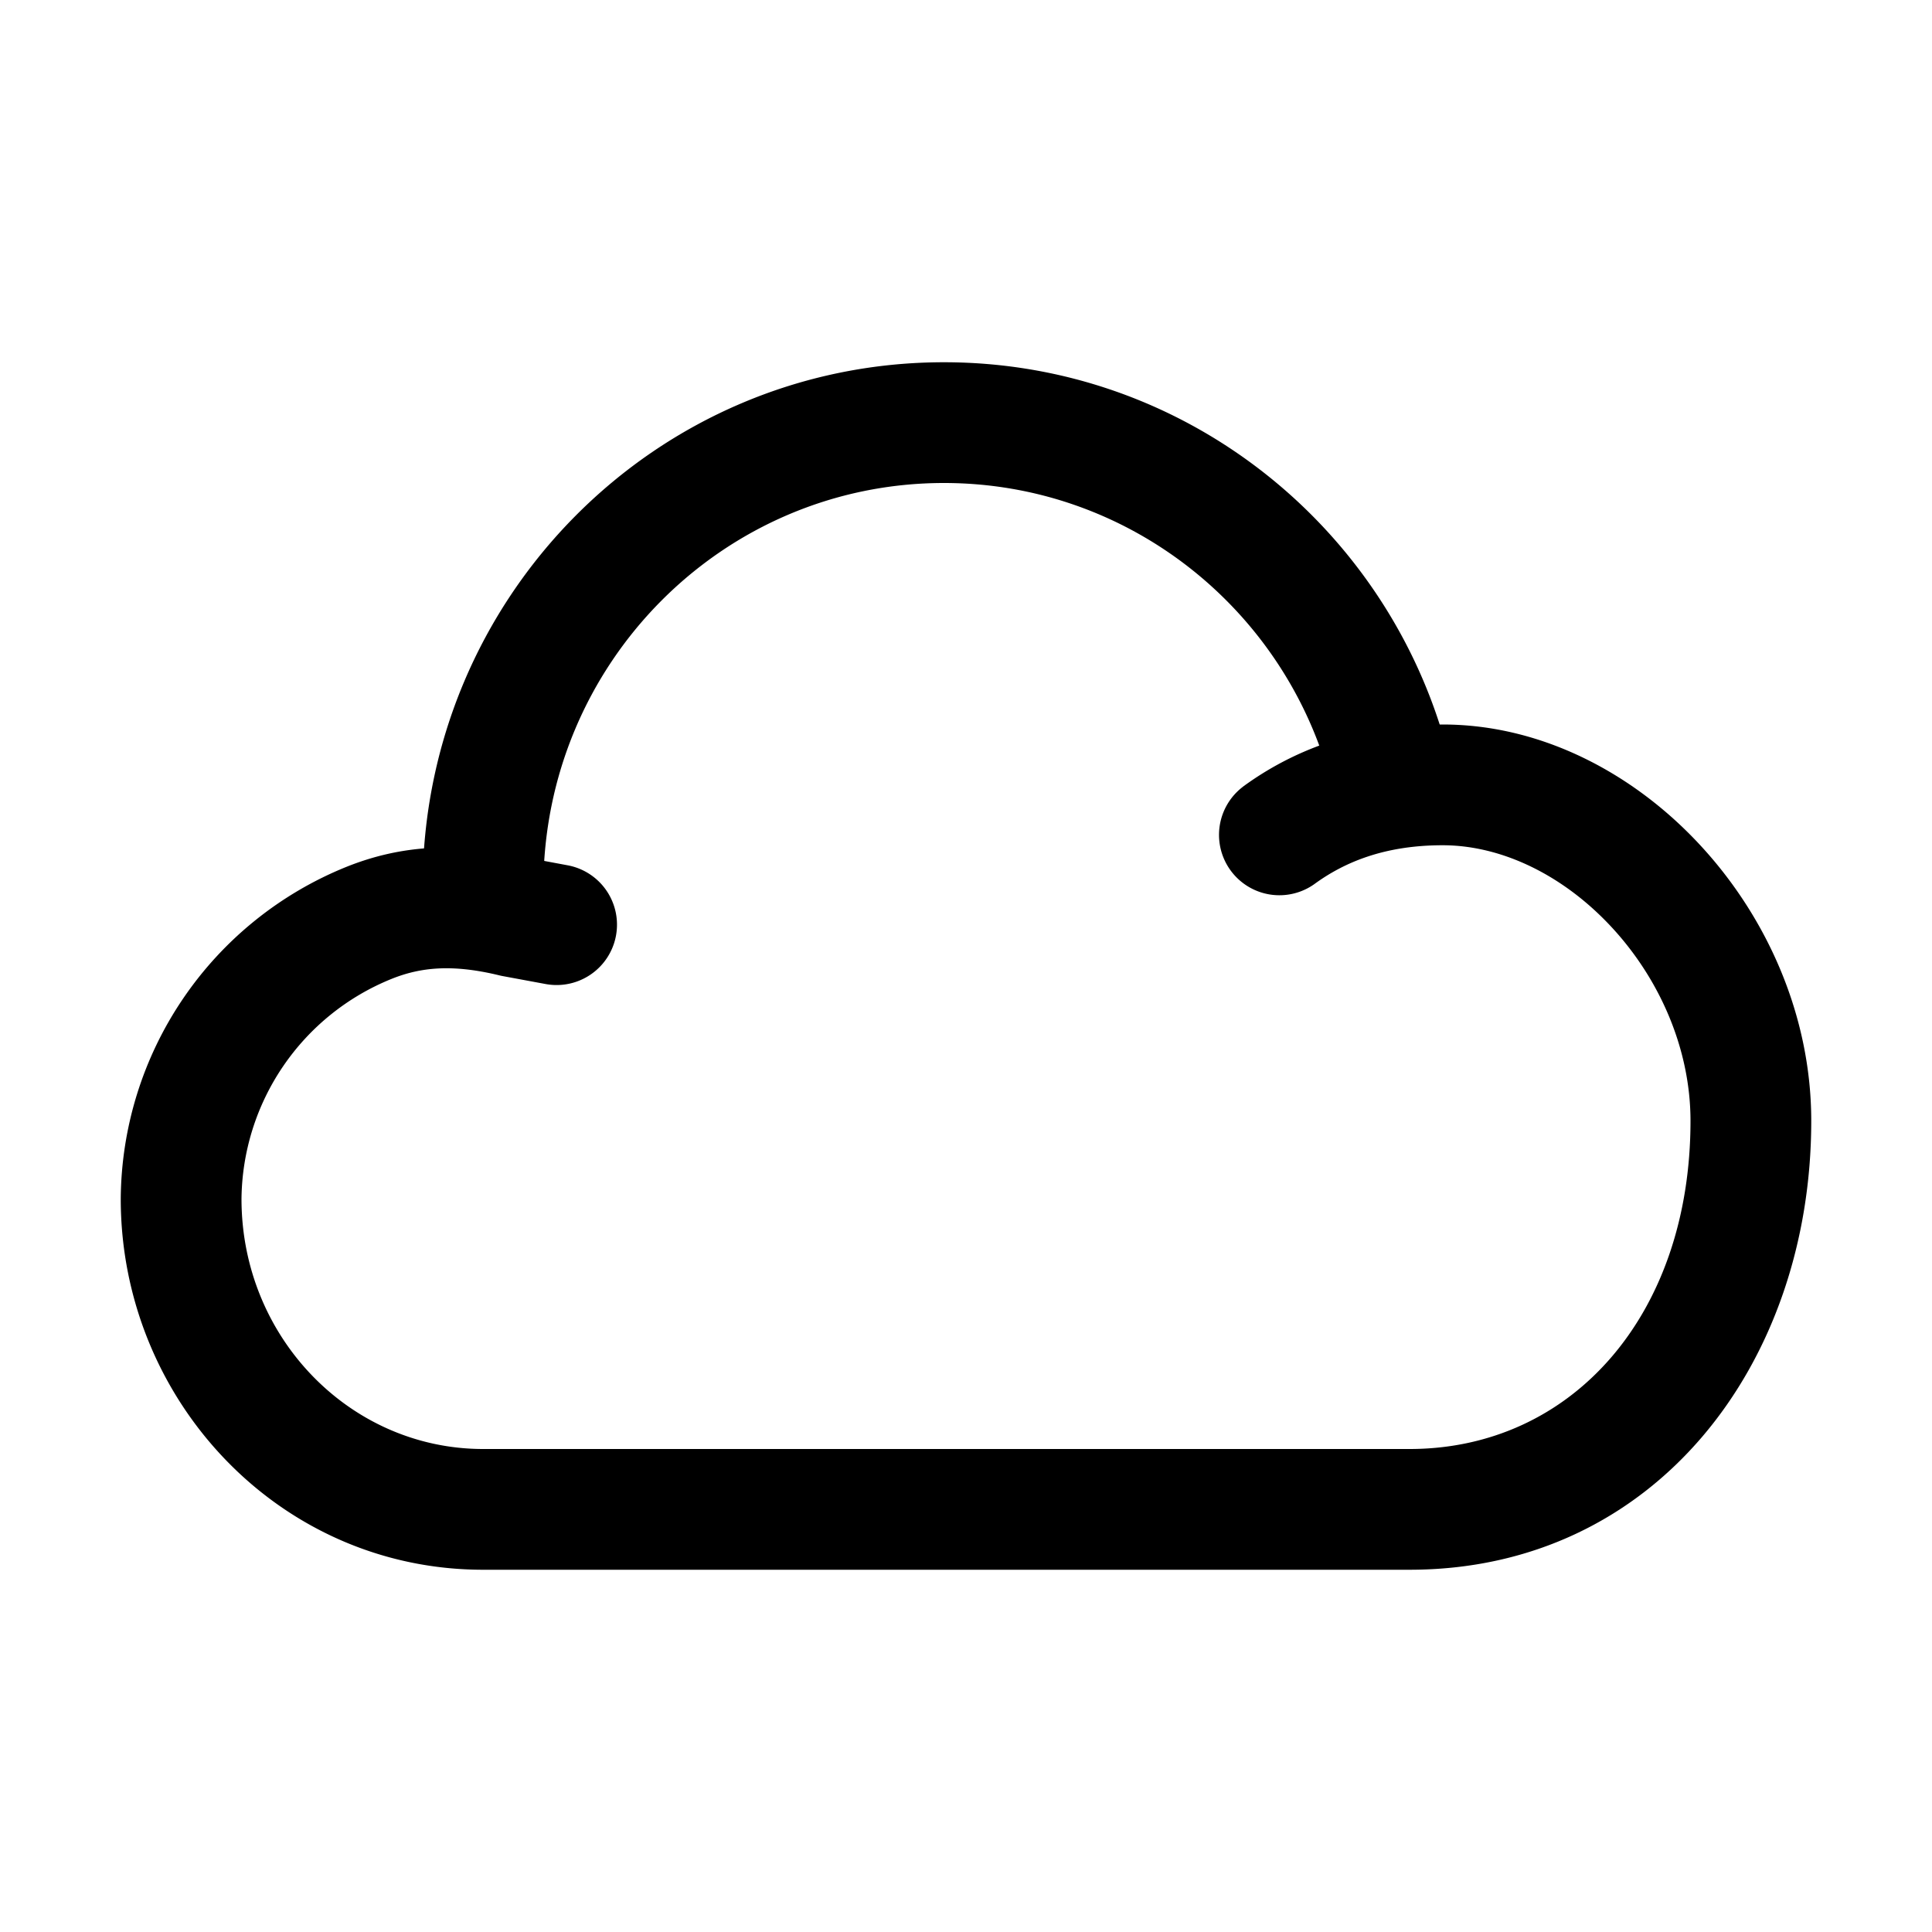 <svg xmlns="http://www.w3.org/2000/svg" width="24" height="24" fill="currentColor" viewBox="0 0 24 24">
  <path fill-rule="evenodd" d="M15.438 9.774C16.056 9.322 16.865 9 17.921 9c1.24 0 2.387.617 3.207 1.507.823.892 1.372 2.112 1.372 3.417 0 3.015-1.937 5.576-4.99 5.576H6.002c-2.534 0-4.502-2.112-4.502-4.606a4.48 4.48 0 0 1 2.802-4.125c.682-.274 1.391-.316 2.229-.117l.52.097a.75.75 0 1 1-.273 1.475l-.54-.1a.77.77 0 0 1-.04-.009c-.587-.142-.979-.098-1.336.046A2.98 2.98 0 0 0 3 14.894C3 16.61 4.346 18 6.002 18H17.51c2.016 0 3.49-1.664 3.49-4.076 0-.886-.377-1.753-.974-2.4-.6-.65-1.368-1.024-2.105-1.024-.726 0-1.226.213-1.597.485a.75.75 0 0 1-.886-1.21Z" clip-rule="evenodd"/>
  <path fill-rule="evenodd" d="M11.726 6C8.983 6 6.75 8.242 6.75 11.024v.226a.75.75 0 0 1-1.5 0v-.226c0-3.598 2.893-6.524 6.476-6.524 2.993 0 5.504 2.042 6.248 4.803a.75.75 0 0 1-1.448.39C15.952 7.564 14.018 6 11.726 6Z" clip-rule="evenodd"/>
</svg>
